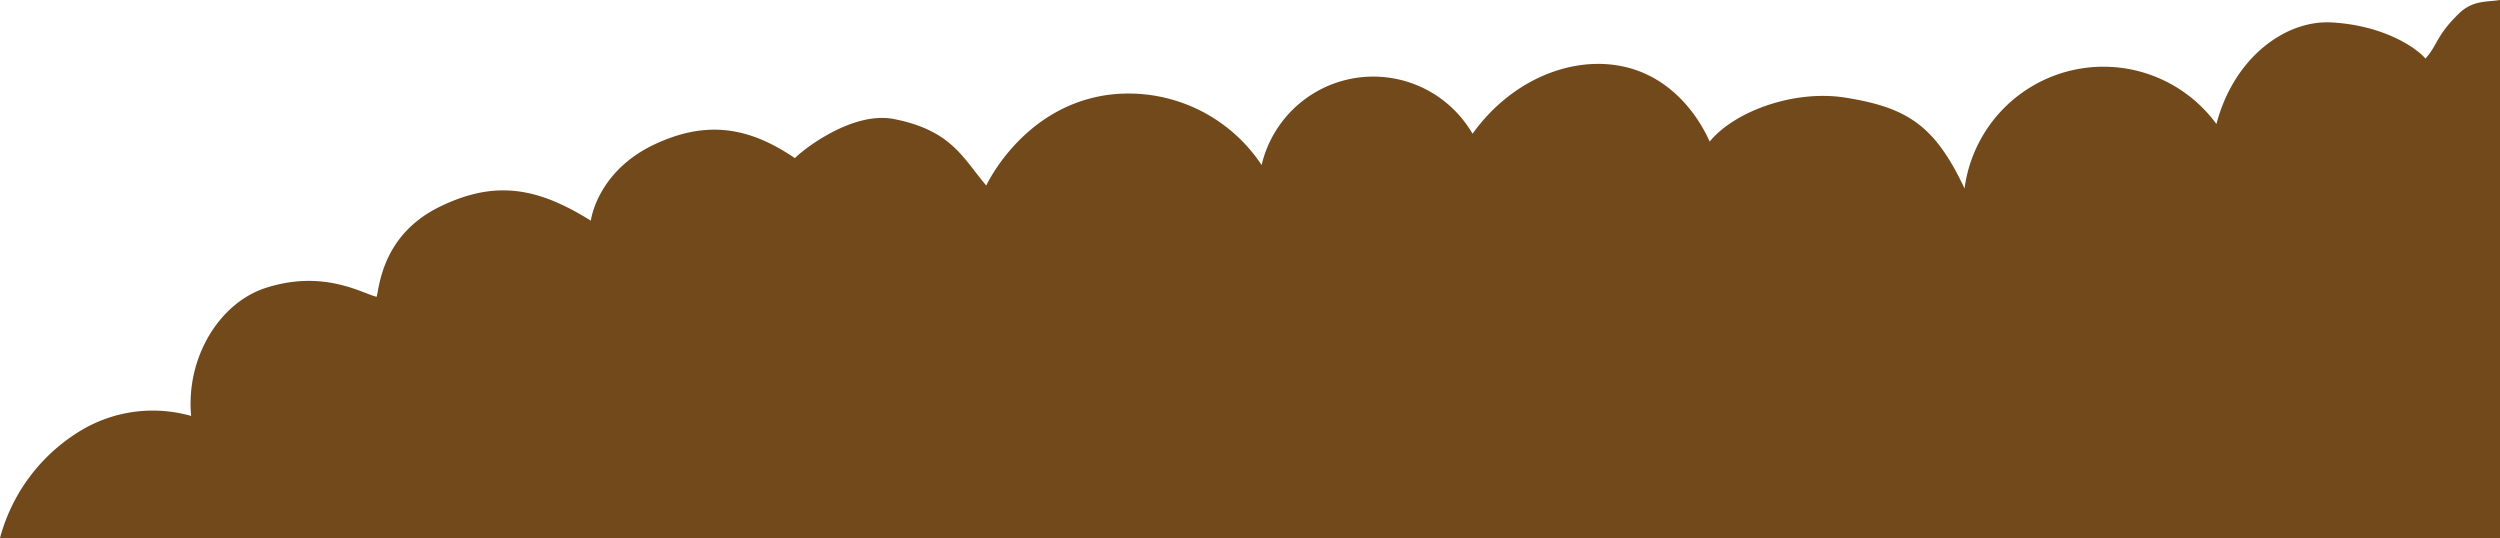 <svg id="Layer_3" data-name="Layer 3" xmlns="http://www.w3.org/2000/svg" viewBox="0 0 435.81 93.79"><defs><style>.cls-1{fill:#71491a;}</style></defs><path class="cls-1" d="M0,93.79A31.28,31.28,0,0,1,14.32,74.92a24.37,24.37,0,0,1,19-2.41c-.94-10.27,5-19.71,12.94-22.3,10.21-3.32,17,1,19.4,1.53.48-1.77,1-10.77,10.9-15.65S93.92,32.81,103,38.47c.18-1.37,1.88-8.94,11.06-13.28,9.36-4.42,16.79-2.87,24.51,2.38,1.19-1.29,10-8.32,17.36-6.8,10,2,11.92,6.8,16,11.57.42-.88,6.83-13.94,21.45-15.83a27.82,27.82,0,0,1,26.55,12.26,20,20,0,0,1,36.77-5.45C264.07,13,276.21,8.78,285.79,12.43c7.78,3,11.31,10.14,12.25,12.25,4.29-5.25,14.68-9.09,23.66-7.66,10.91,1.74,15.61,4.92,20.77,15.83a24.42,24.42,0,0,1,43.91-11.23c3-11.53,12-18.16,20.09-17.71,9.19.52,14.87,4.52,16.34,6.3,2.08-2.25,1.89-4.1,6-8C431.2,0,433.61.37,435.81,0V93.79"/></svg>